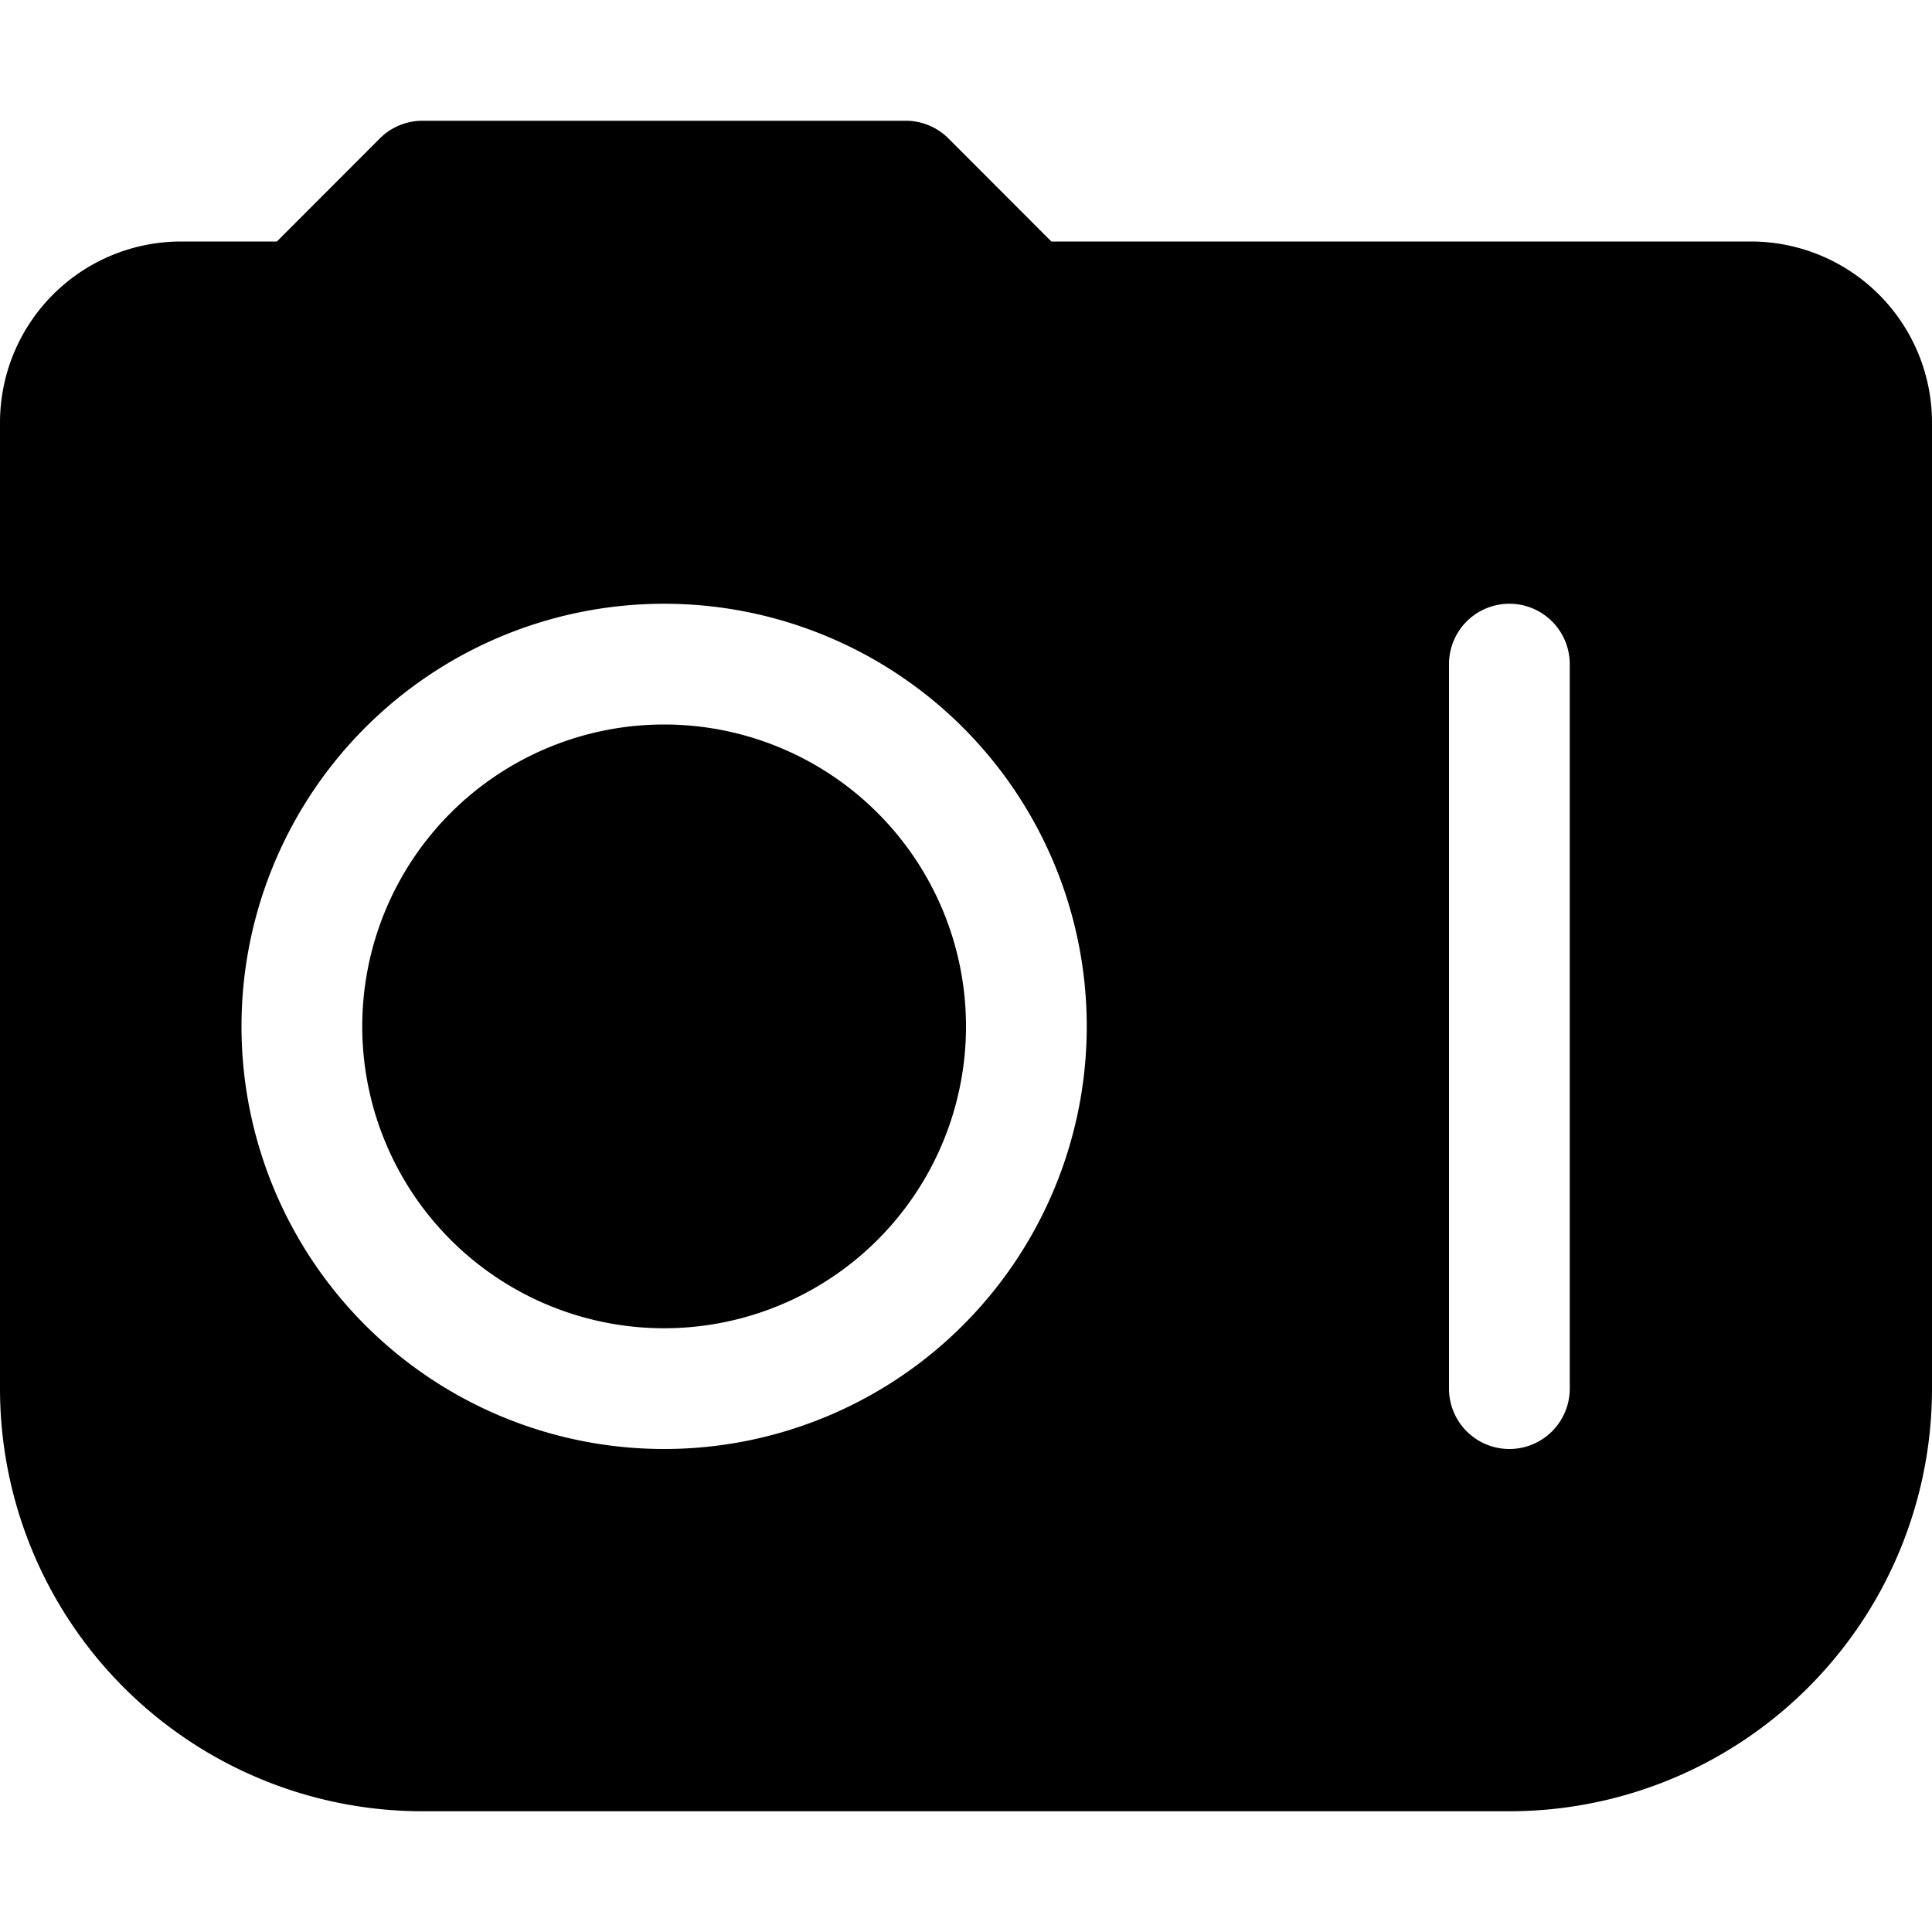 <svg width="16" height="16" viewBox="0 0 16 16" xmlns="http://www.w3.org/2000/svg"><path d="M8.707 2H14.5A1.5 1.5 0 0 1 16 3.5v8a3.5 3.5 0 0 1-3.5 3.5h-9A3.5 3.5 0 0 1 0 11.5v-8A1.5 1.5 0 0 1 1.5 2h.793l.853-.854A.5.5 0 0 1 3.5 1h4a.5.5 0 0 1 .354.146L8.707 2zM12 5.5v6a.5.5 0 1 0 1 0v-6a.5.5 0 1 0-1 0zM5.5 12a3.5 3.5 0 1 0 0-7 3.5 3.5 0 0 0 0 7zm0-1a2.5 2.5 0 1 0 0-5 2.5 2.5 0 0 0 0 5z"/></svg>